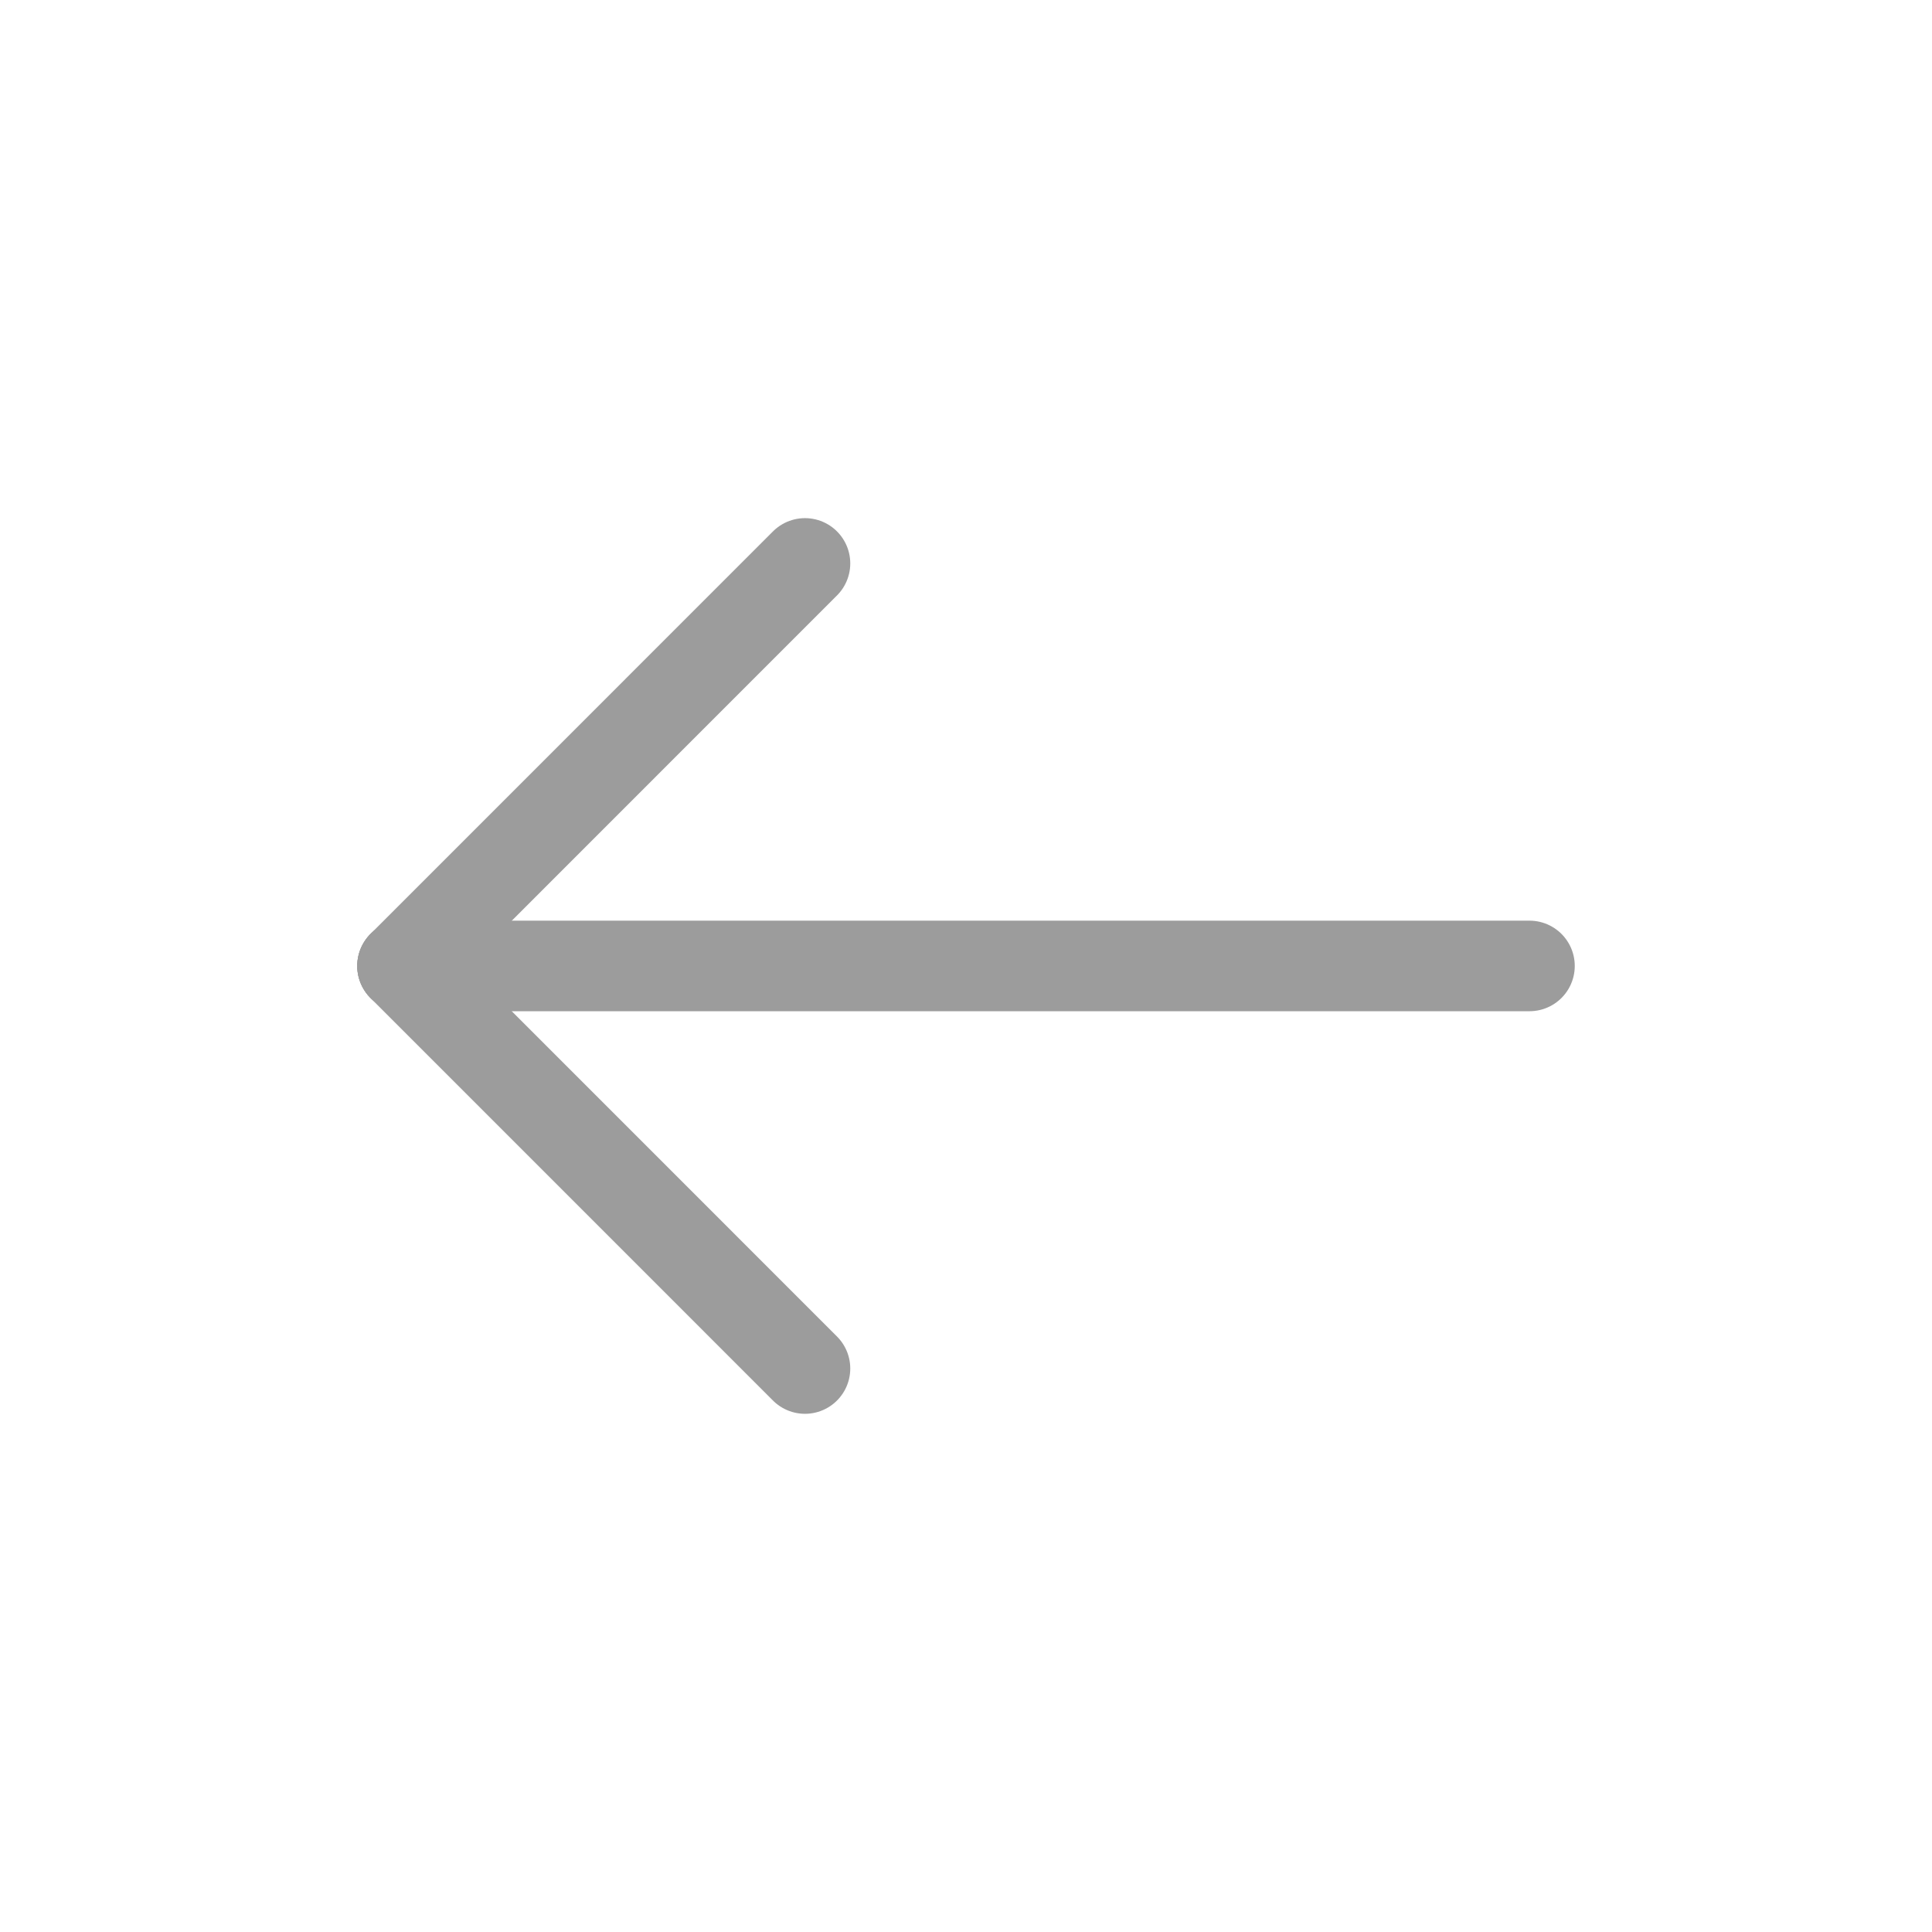 <svg width="32" height="32" viewBox="0 0 32 32" fill="none" xmlns="http://www.w3.org/2000/svg">
<path d="M6.667 15.999H25.333" stroke="#9C9C9C" stroke-width="1.5" stroke-linecap="round" stroke-linejoin="round"/>
<path d="M13.333 9.332L6.667 15.999" stroke="#9C9C9C" stroke-width="1.5" stroke-linecap="round" stroke-linejoin="round"/>
<path d="M13.333 22.667L6.667 16" stroke="#9C9C9C" stroke-width="1.5" stroke-linecap="round" stroke-linejoin="round"/>
</svg>
